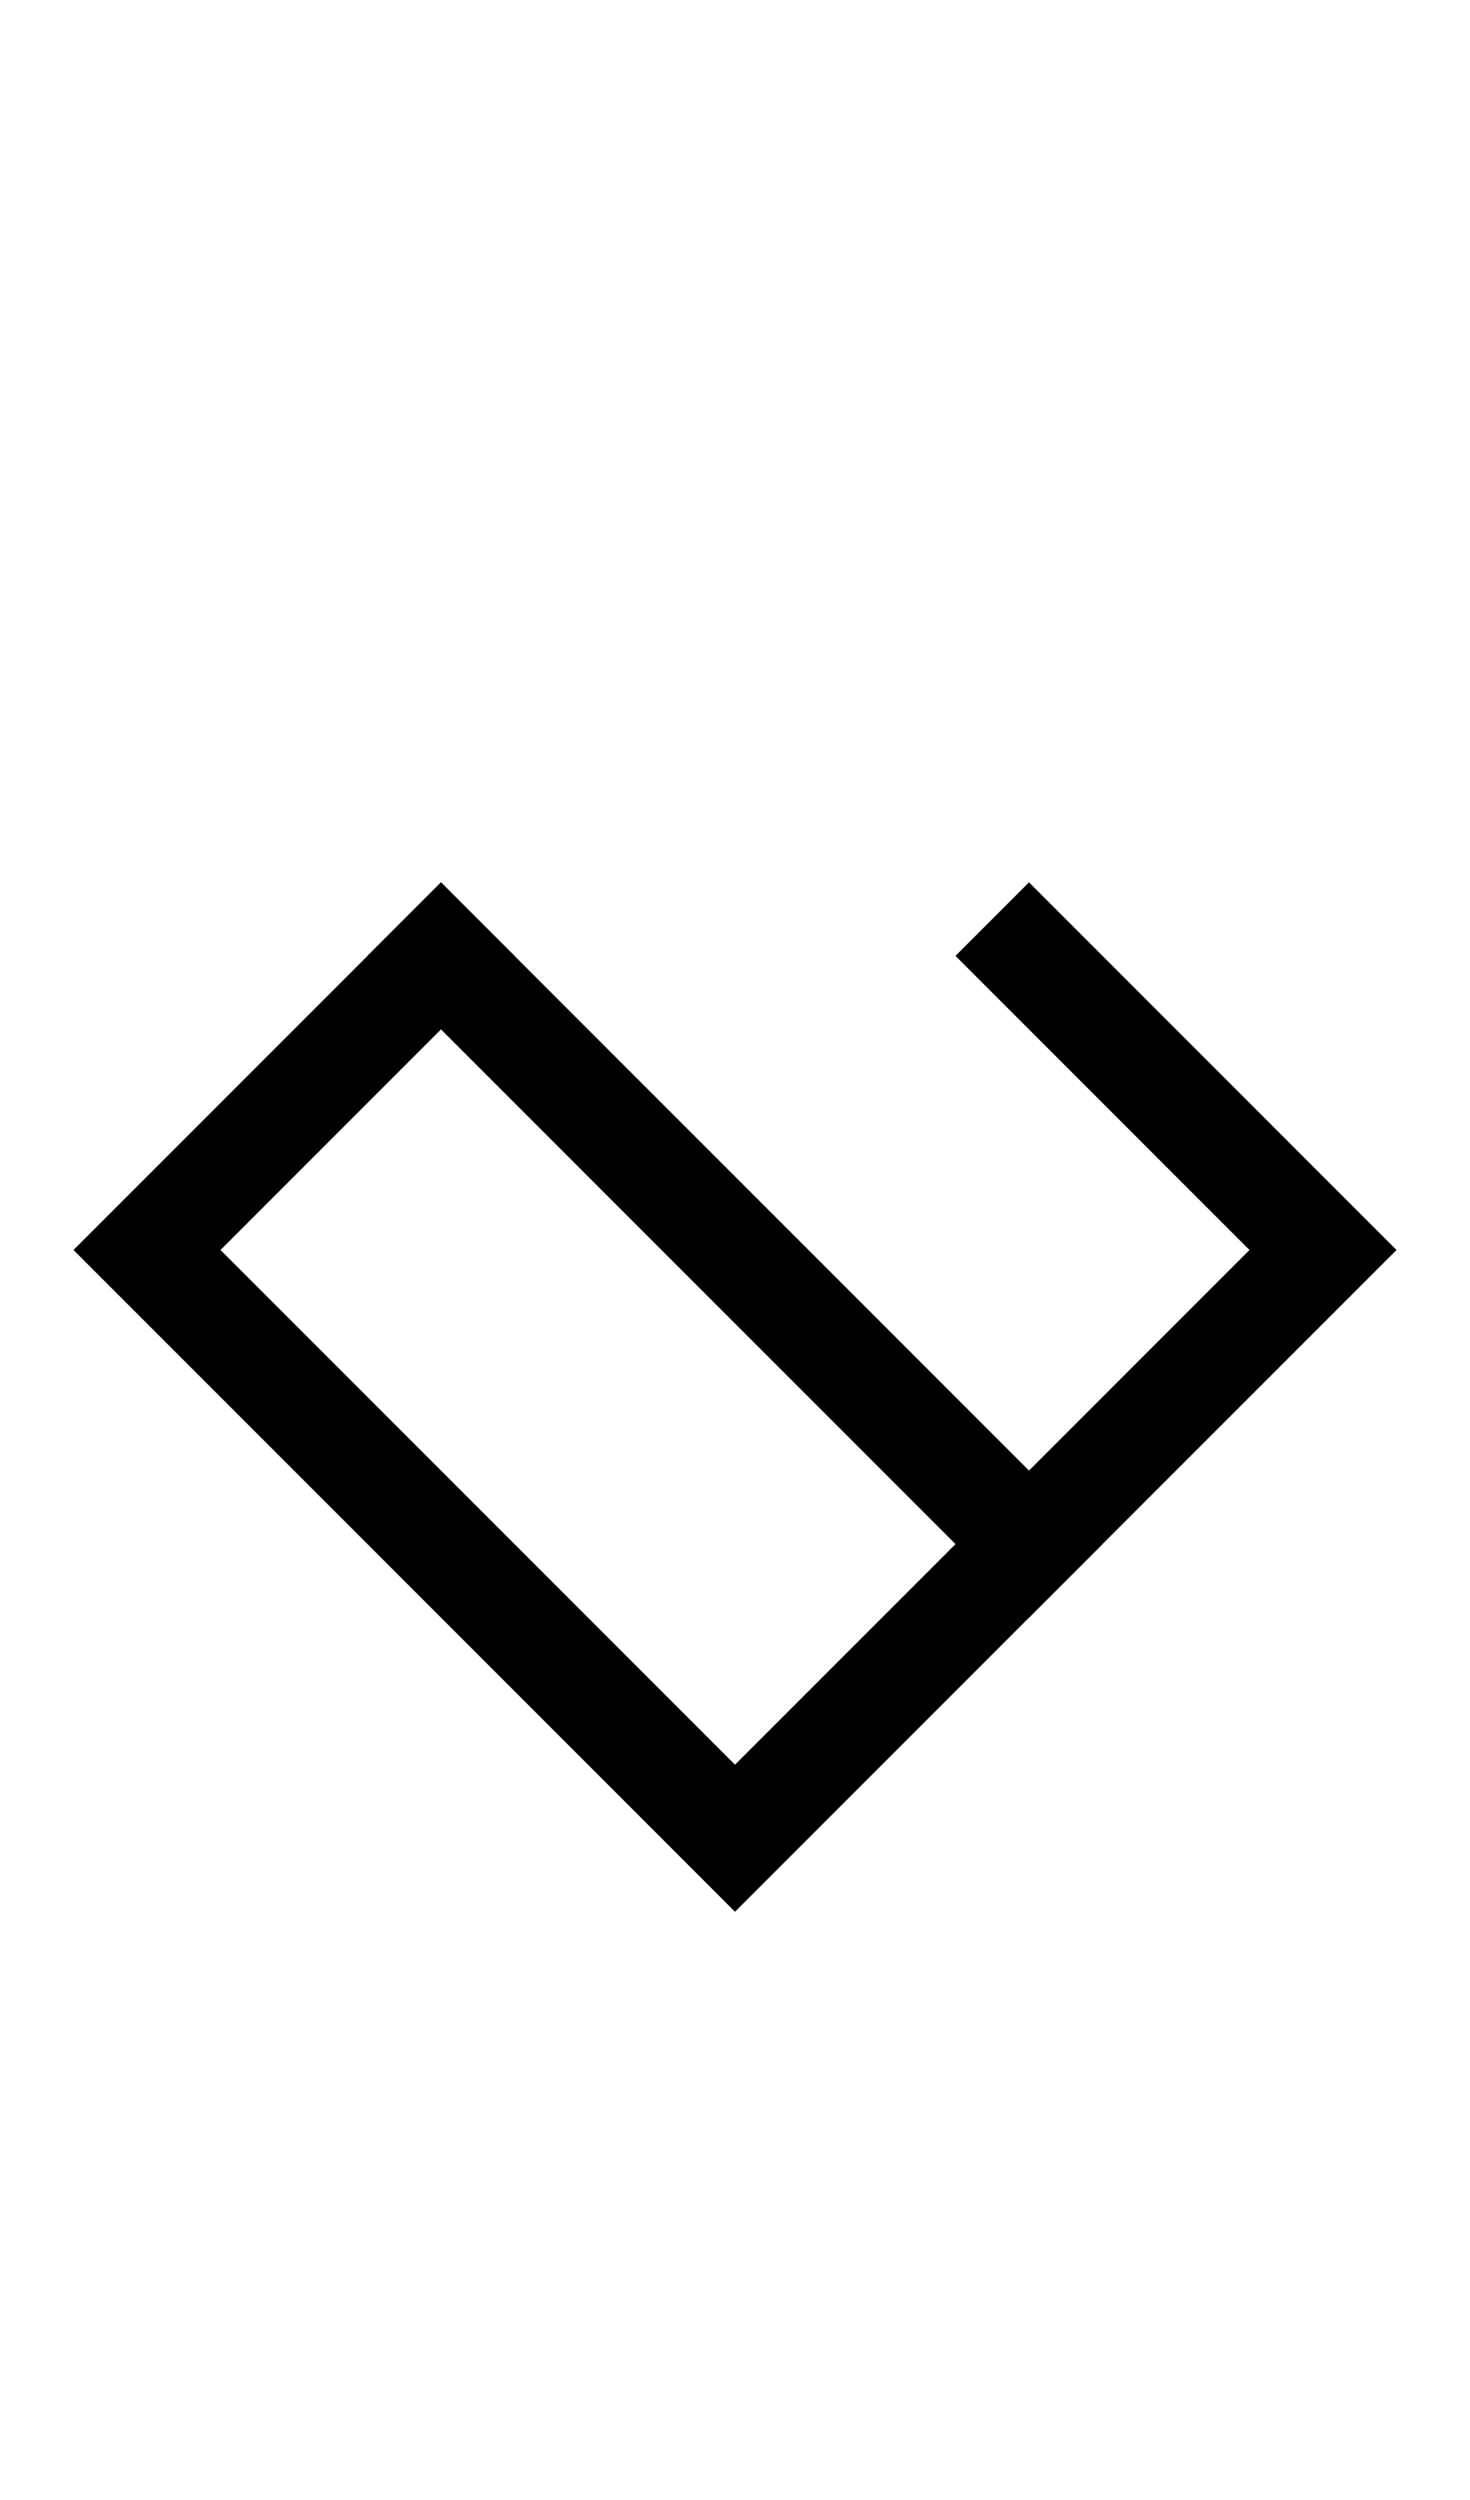 <svg width="500" height="850" xmlns="http://www.w3.org/2000/svg">
    <path
        d="m150 300-25 25-75 75-25 25 25 25 75 75 25 25 100 100 100-100 25-25 75-75 25-25-100-100-25-25-25 25 25 25 75 75-75 75-25 25-75 75L75 425l75-75 25-25z" />
    <path
        d="M 150 300 L 125 325 L 137.5 337.5 L 150 350 L 325 525 L 337.5 537.5 L 350 550 L 375 525 L 362.5 512.5 L 350 500 L 175 325 L 162.5 312.5 L 150 300 z " />
</svg>
